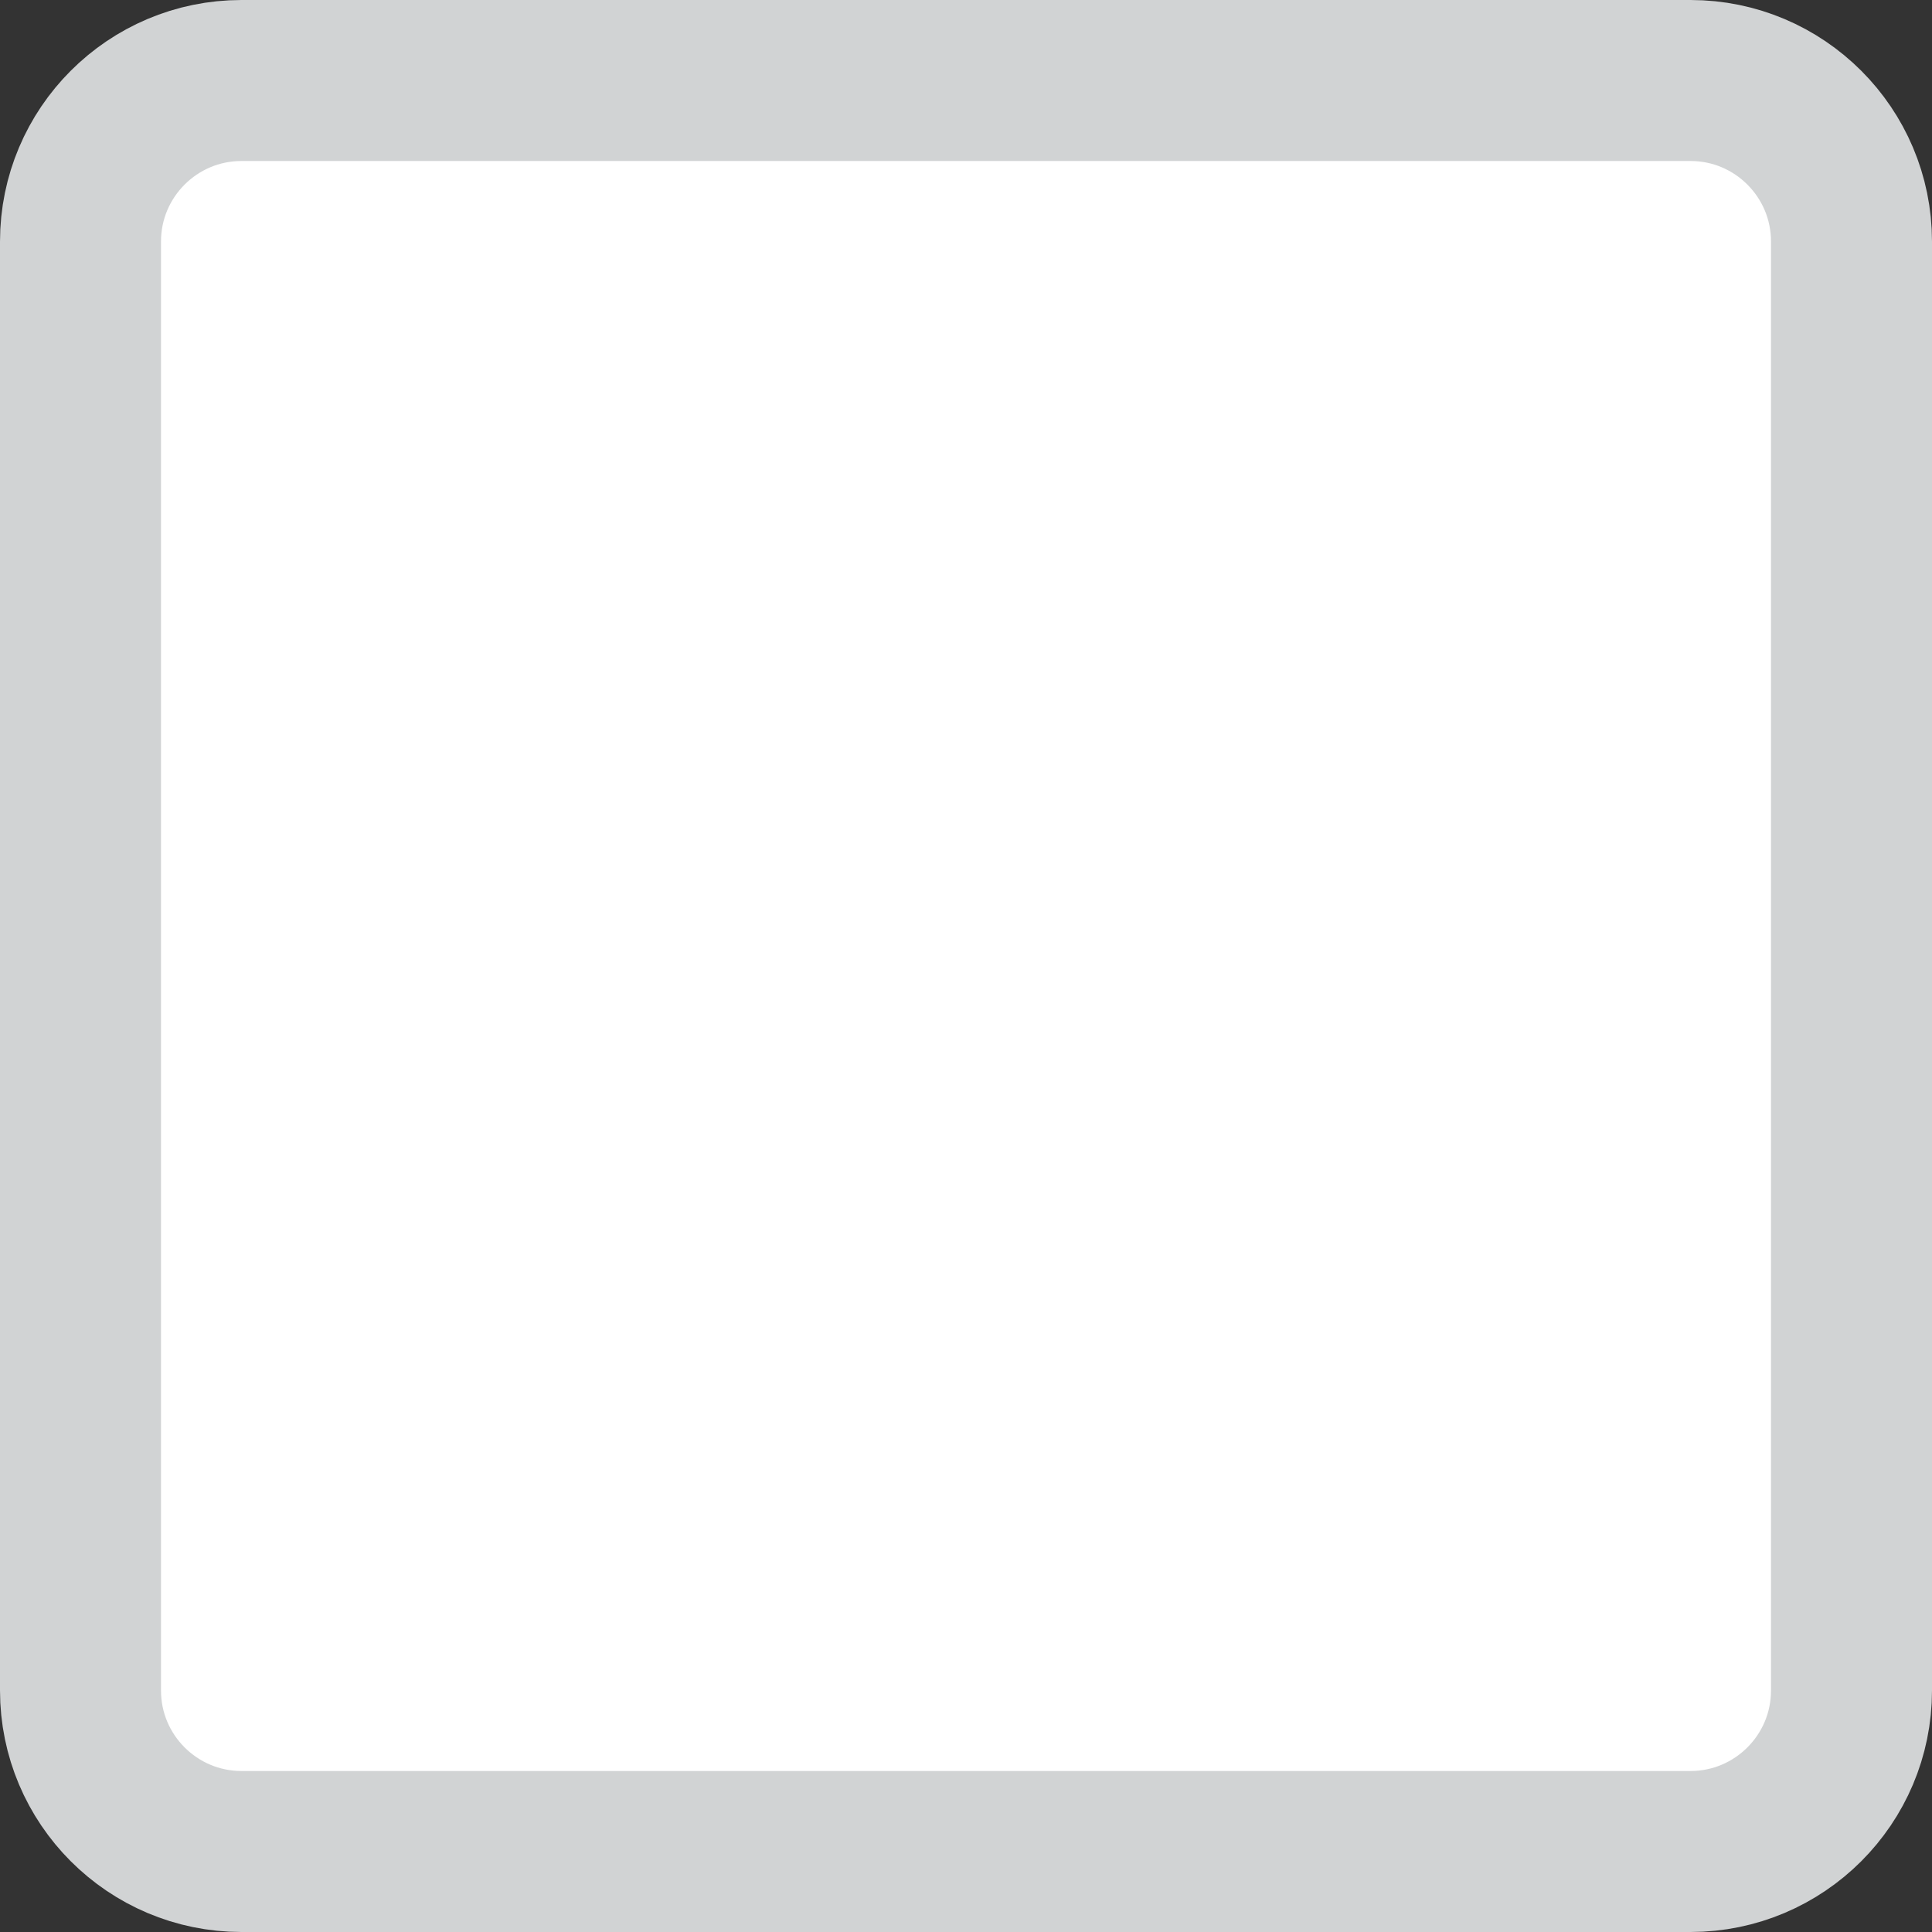 <svg xmlns="http://www.w3.org/2000/svg"
	 xmlns:xlink="http://www.w3.org/1999/xlink"
	 width="24"
	 height="24"
	 viewBox="0 0 24 24"
	 enable-background="new 0 0 24 24">
  <rect x="0" y="0" width="24" height="24" fill="#333333" stroke="none"/>
  <path class="checkbox"
	    fill="#fff"
	    stroke="#d1d3d4"
	    stroke-width="2"
	    d="m23,21c0,1.104-.896,2-2,2h-18c-1.104,0-2-.896-2-2v-18c0-1.104 .896-2 2-2h18c1.104,0 2,.896 2,2v18z"
	    stroke-miterlimit="10"/>
  <path class="check"
  	    fill="#fff"
  	    d="m9.767,14.938l8.704-8.705c.312-.311 .819-.311 1.133,.001l.563,.563c.312,.314 .312,.819 0,1.132l-9.833,9.836c-.312,.312-.819,.312-1.13,0l-5.369-5.37c-.312-.312-.312-.819 0-1.131l.565-.563c.312-.312 .82-.312 1.131,0-0,0 4.237,4.237 4.236,4.237z"/>
</svg>
